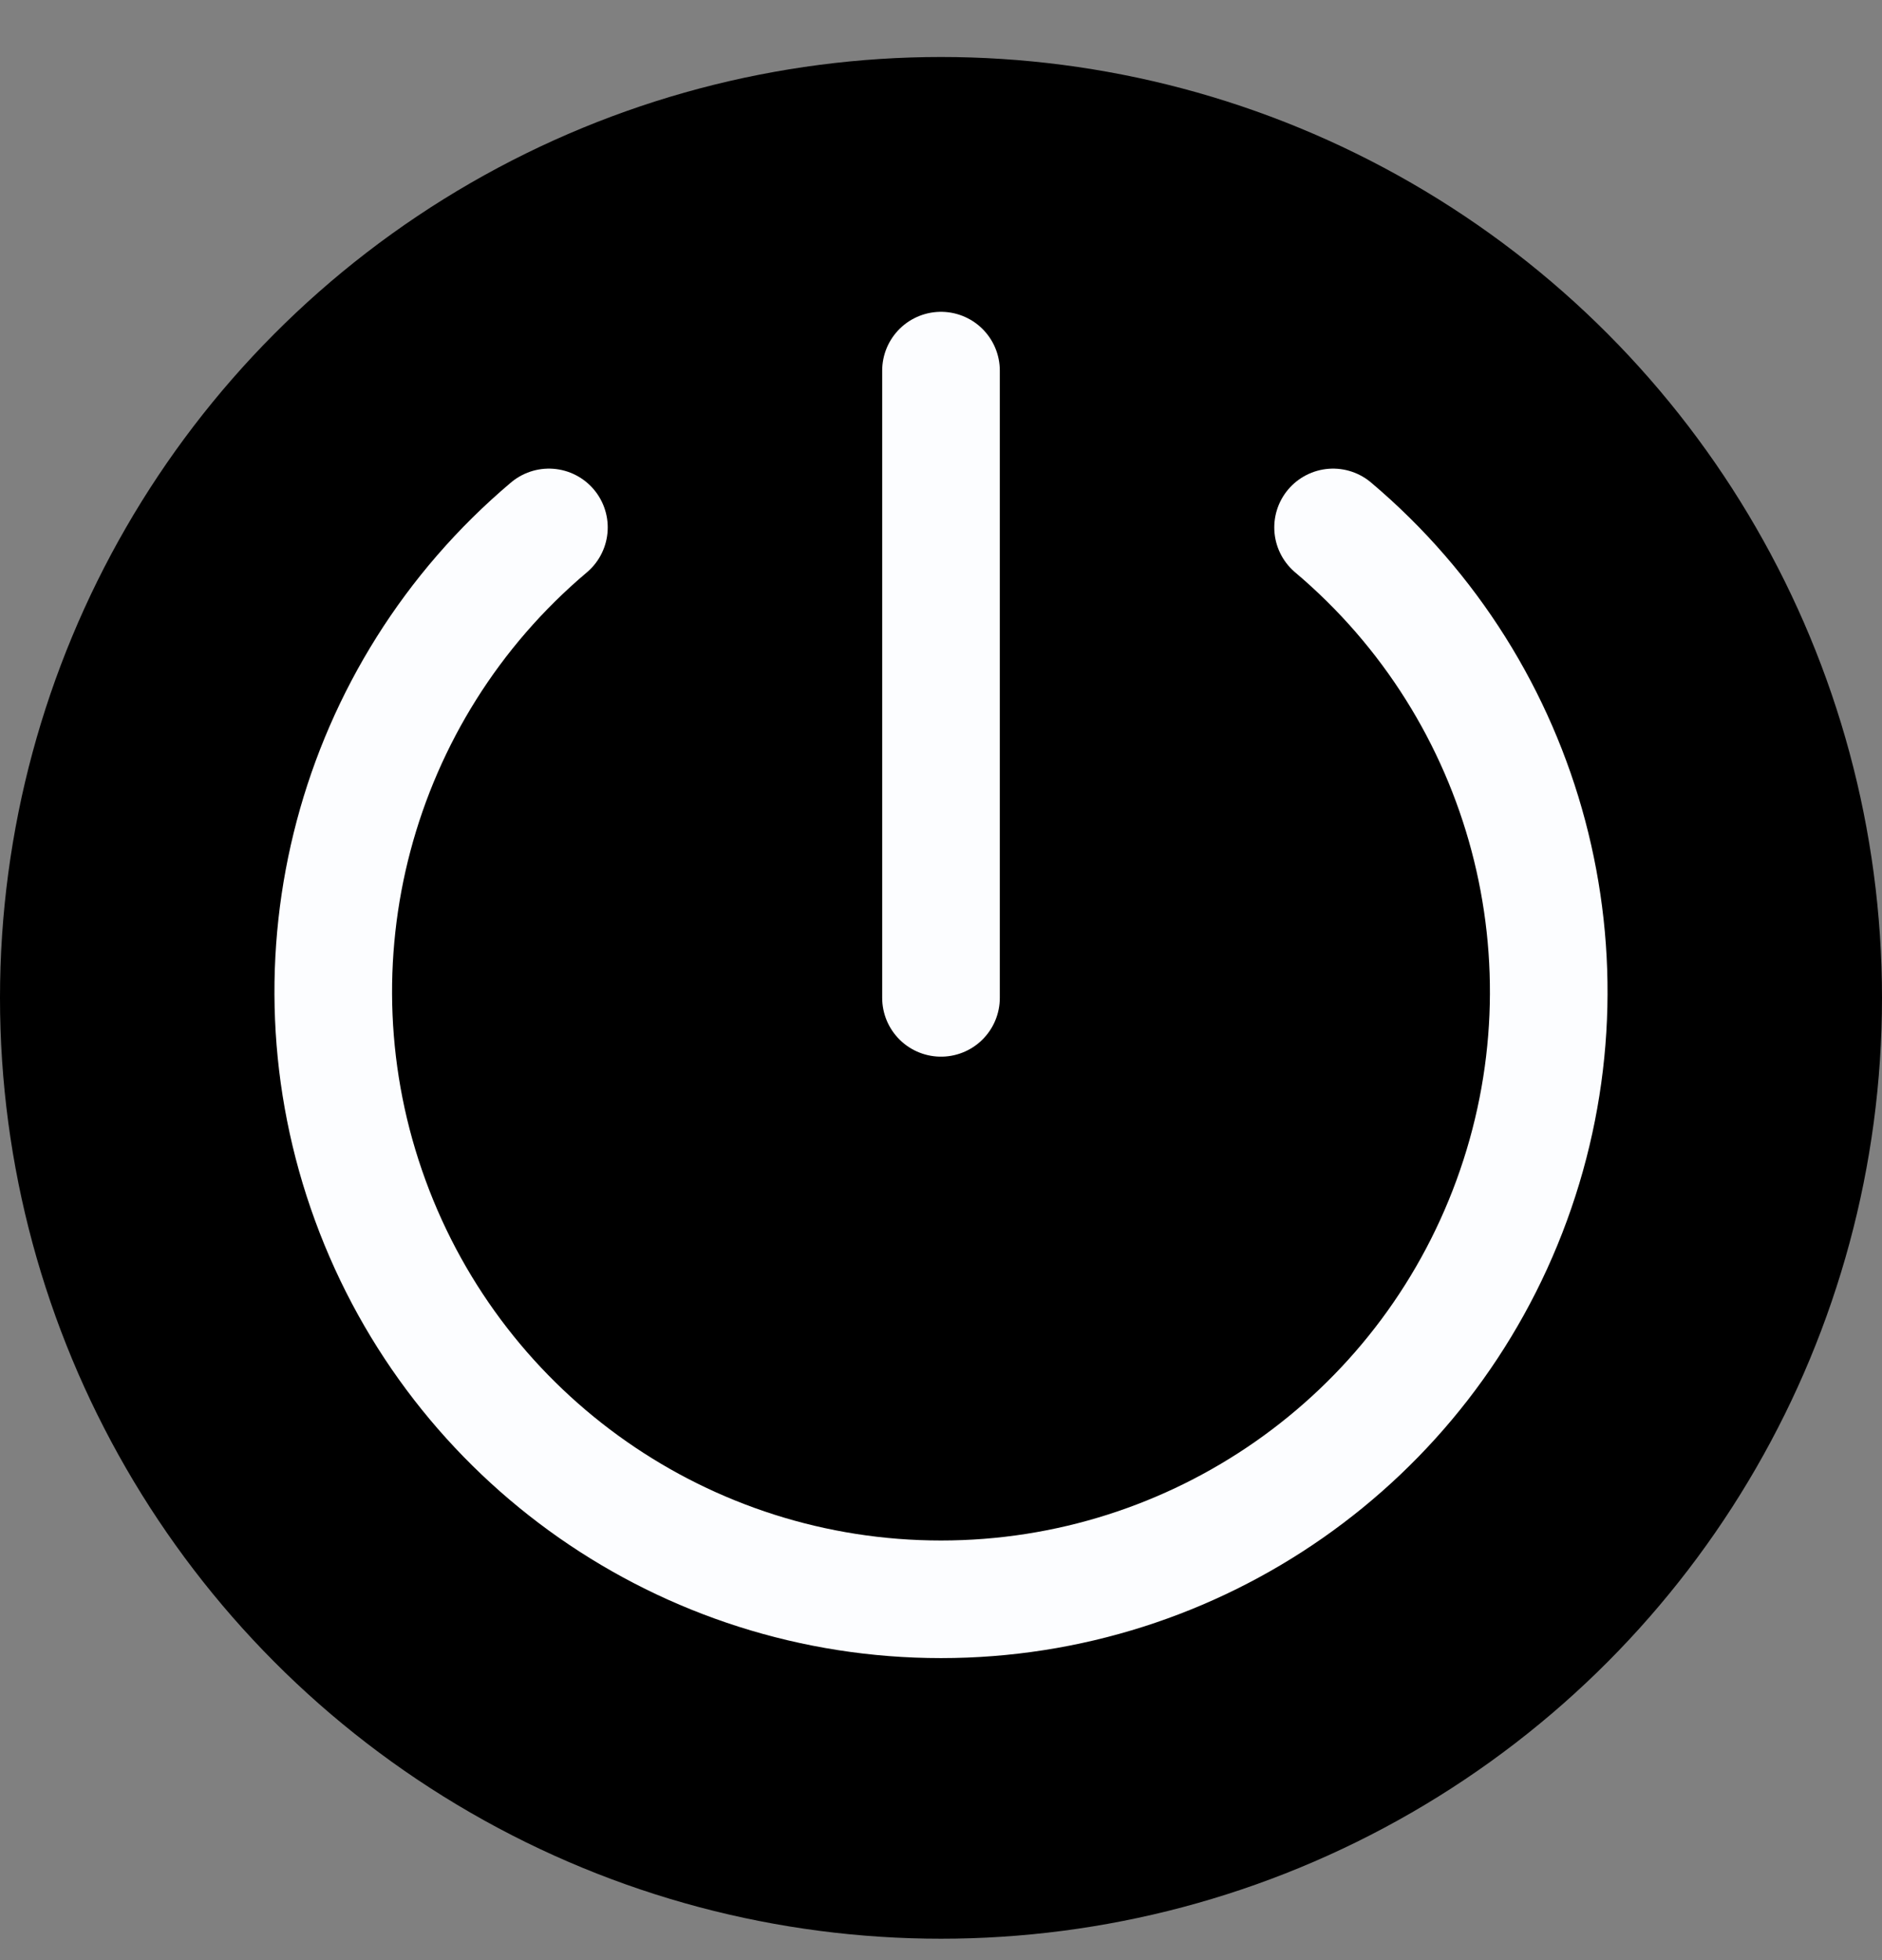 <?xml version="1.0" encoding="UTF-8"?>
<svg width="24px" height="25px" viewBox="0 0 24 25" version="1.1" xmlns="http://www.w3.org/2000/svg" xmlns:xlink="http://www.w3.org/1999/xlink">
    <rect x="0" y="0" width="24" height="25" fill="#808080" stroke="none"/>
    <title>F6508ECB-DB98-423F-AB06-2E1AD28E8B40</title>
    <g id="Page-1" stroke="none" stroke-width="1" fill="none" fill-rule="evenodd">
        <g id="Icons/3" transform="translate(-253, -97)">
            <g id="Row" transform="translate(0, 87.727)">
                <g id="Icons/24/power-circle/new" transform="translate(253, 10)">
                    <circle id="Circle" fill="#000" cx="12" cy="12" r="12"></circle>
                    <path d="M7,6 C4.514,8.099 3.604,11.528 4.722,14.583 C5.839,17.639 8.746,19.671 12,19.671 C15.254,19.671 18.161,17.639 19.278,14.583 C20.396,11.528 19.486,8.099 17,6 M12,4 L12,12" id="Combined-Shape" stroke="#FCFDFF" stroke-width="1.5" stroke-linecap="round" stroke-linejoin="round"></path>
                </g>
            </g>
        </g>
    </g>
</svg>